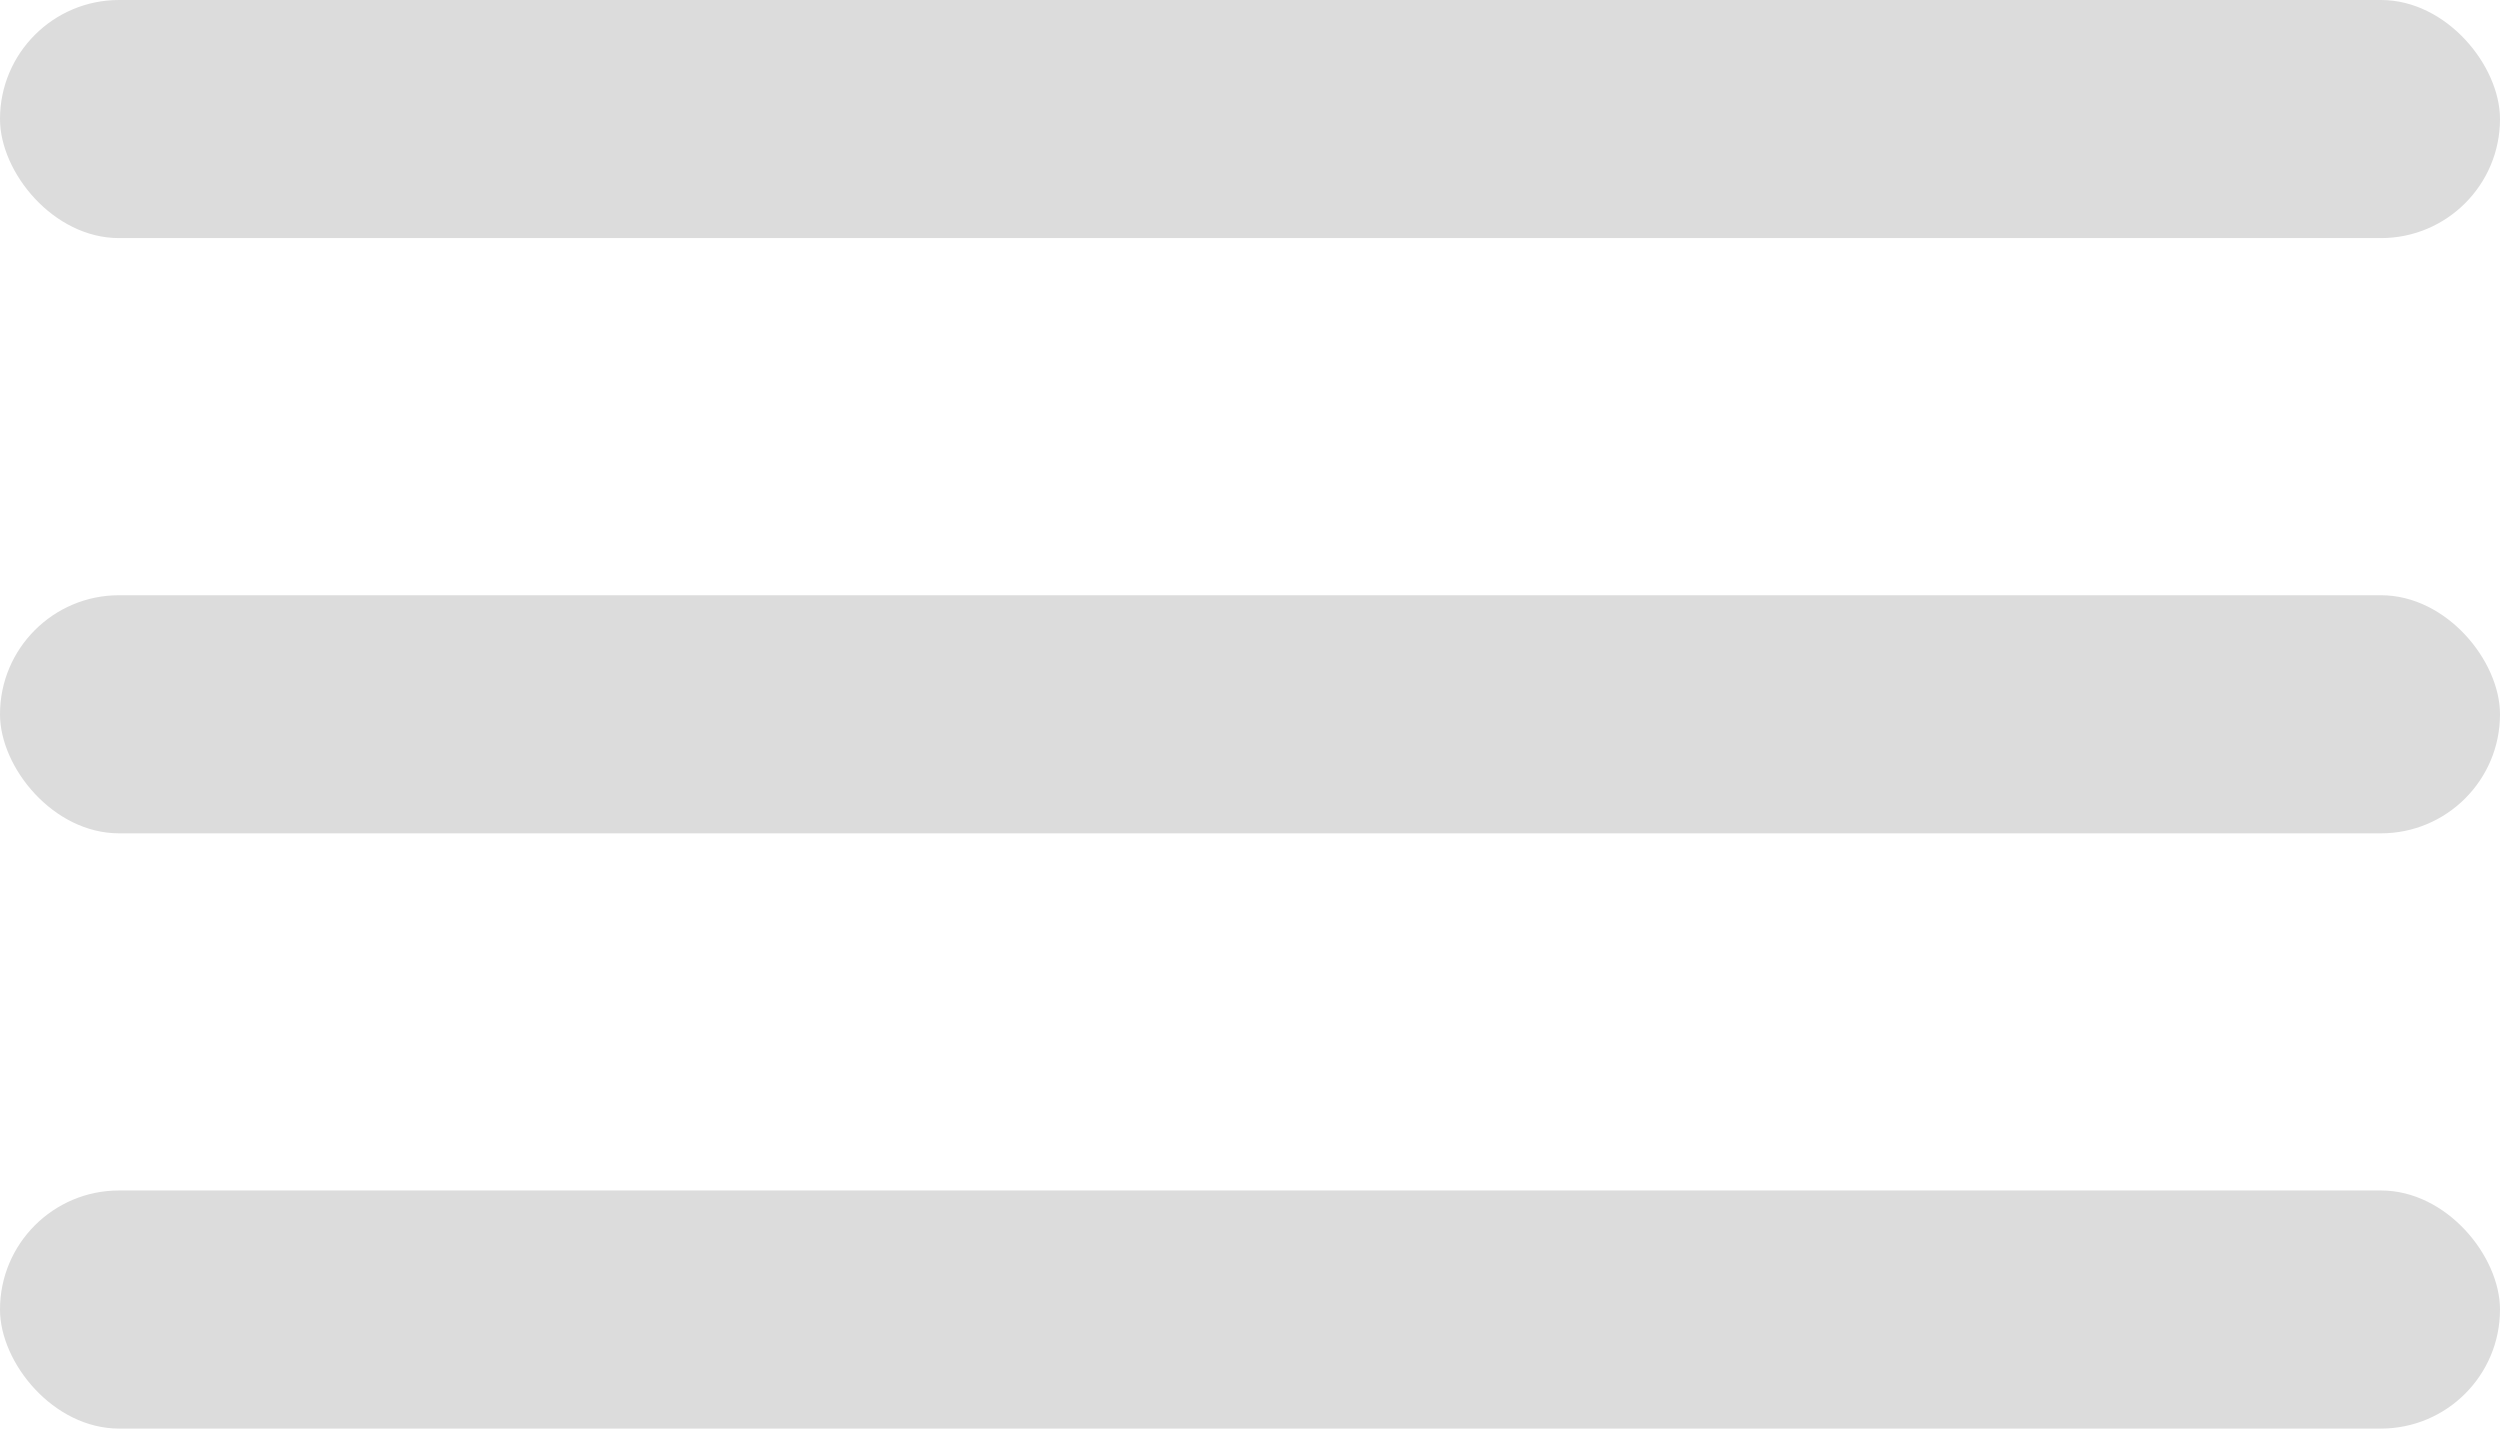 <svg width="21" height="12" viewBox="0 0 21 12" fill="none" xmlns="http://www.w3.org/2000/svg">
<rect y="10" width="21" height="2" rx="1" fill="#DCDCDC"/>
<rect y="5" width="21" height="2" rx="1" fill="#DCDCDC"/>
<rect width="21" height="2" rx="1" fill="#DCDCDC"/>
</svg>
